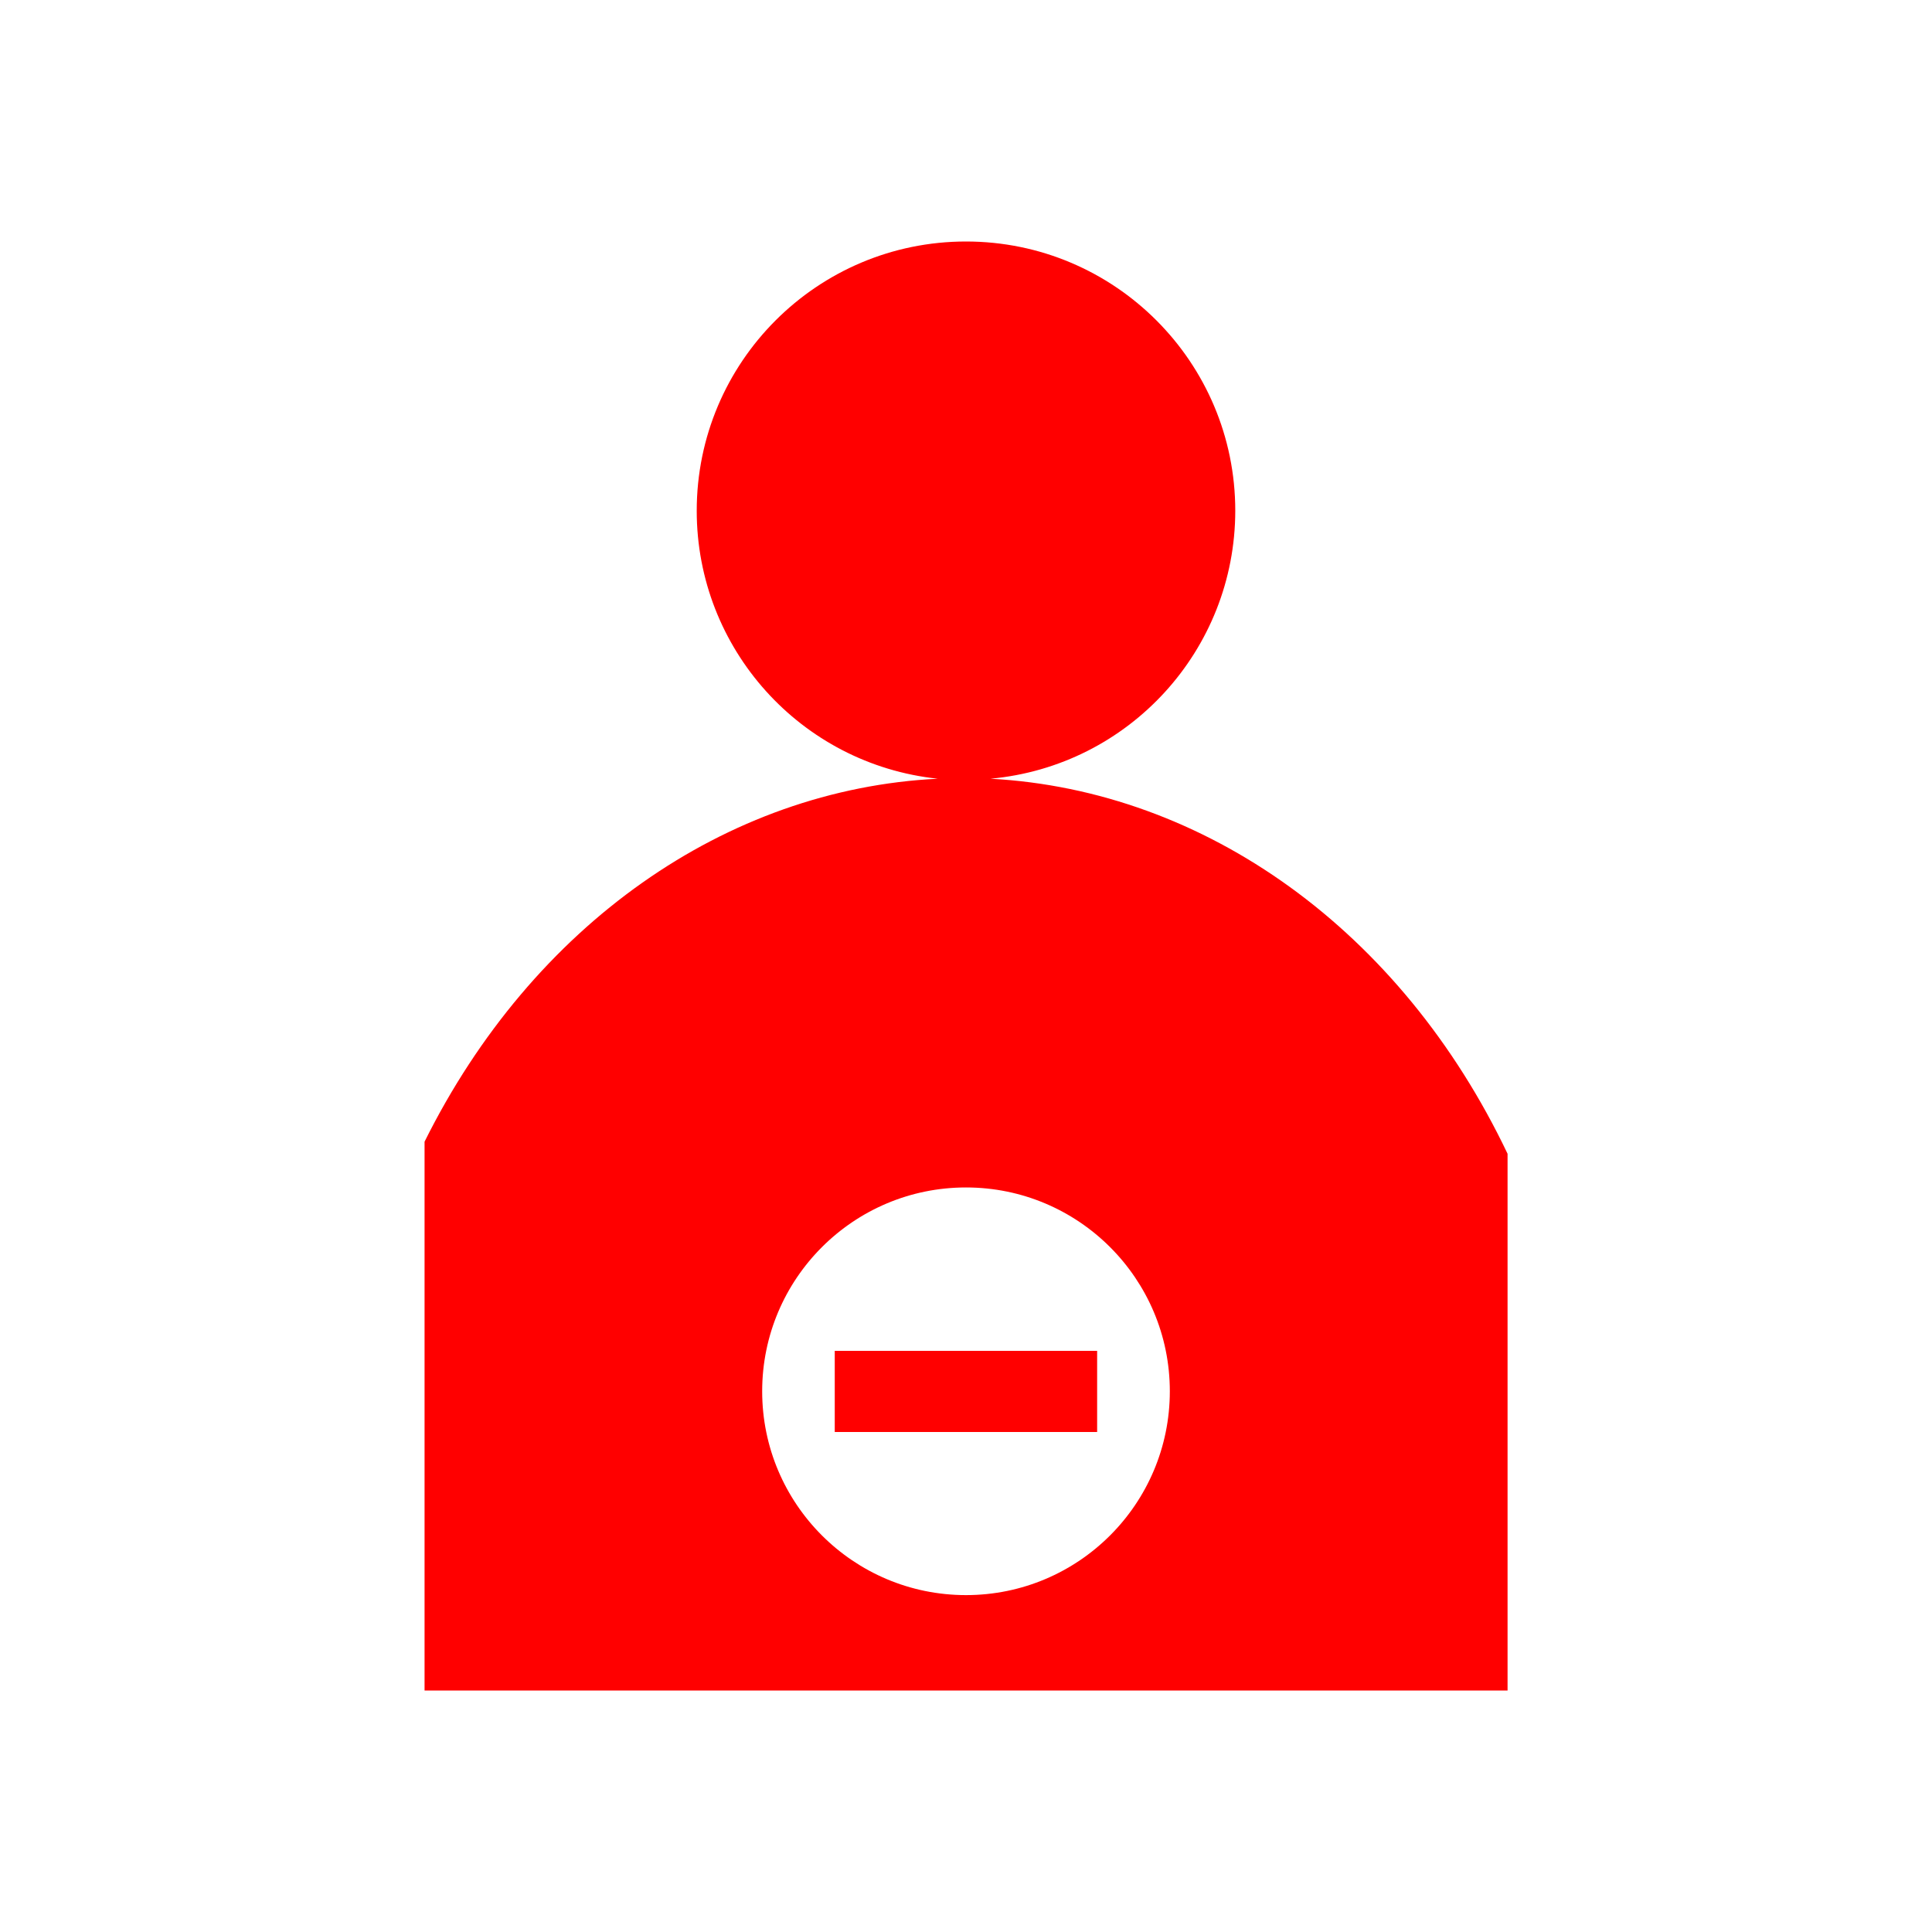 <?xml version="1.0" encoding="UTF-8" standalone="no"?>
<!-- Created with Inkscape (http://www.inkscape.org/) -->

<svg
   xmlns:dc="http://purl.org/dc/elements/1.1/"
   xmlns:cc="http://creativecommons.org/ns#"
   xmlns:rdf="http://www.w3.org/1999/02/22-rdf-syntax-ns#"
   xmlns:svg="http://www.w3.org/2000/svg"
   xmlns="http://www.w3.org/2000/svg"
   xmlns:sodipodi="http://sodipodi.sourceforge.net/DTD/sodipodi-0.dtd"
   xmlns:inkscape="http://www.inkscape.org/namespaces/inkscape"
   width="24"
   height="24"
   viewBox="0 0 24 24"
   version="1.1"
   id="main"
   inkscape:version="0.92+devel (df5ad324d0, 2017-09-05, custom)"
   sodipodi:docname="meeting-participant-no-response.svg">
  <defs
     id="ol-defs" />
  <sodipodi:namedview
     id="base"
     pagecolor="#002466"
     bordercolor="#ffffff"
     borderopacity="0.30"
     inkscape:pageopacity="1"
     inkscape:pageshadow="2"
     inkscape:zoom="37.1673"
     inkscape:document-units="px"
     inkscape:current-layer="main"
     inkscape:document-rotation="0"
     showgrid="false"
     inkscape:showpageshadow="false"
     borderlayer="true"
     inkscape:window-width="1920"
     inkscape:window-height="1025"
     inkscape:window-x="0"
     inkscape:window-y="26"
     inkscape:window-maximized="1"
     units="px"
     inkscape:cx="7.9596421"
     inkscape:cy="8.0000002" />
  <g
     id="g902"
     inkscape:label="#meeting-participant-no-response"
     transform="scale(1.5)"
     style="stroke-width:0.667">
    <path
       style="fill:none;stroke:none;stroke-width:0.667"
       d="M -5.5000004e-8,-4.9999999e-8 H 16 V 16 H -5.5000004e-8 Z"
       id="boundary"
       inkscape:label="#boundary"
       inkscape:connector-curvature="0" />
    <path
       inkscape:label="#"
       id="path1400"
       d="m 8,2 c -1.232,2.368e-4 -2.23,0.999 -2.23,2.23 -1.245e-4,1.141 0.861,2.099 1.996,2.219 -1.752,0.087 -3.356,1.208 -4.25,3.006 V 14 h 8.969 V 9.555 C 11.605,7.707 9.982,6.545 8.203,6.449 9.35,6.344 10.229,5.383 10.23,4.23 10.23,2.999 9.232,2 8,2 Z m 0,7.834 c 0.932,0 1.688,0.756 1.688,1.688 0,0.932 -0.756,1.688 -1.688,1.688 -0.932,0 -1.688,-0.756 -1.688,-1.688 C 6.312,10.59 7.068,9.834 8,9.834 Z M 6.913,11.187 v 0.672 h 2.173 v -0.672 z"
       style="fill:#ff0000;stroke-width:2.52"
       inkscape:connector-curvature="0"
       sodipodi:nodetypes="ccccccccccsssssccccc" />
  </g>
</svg>
